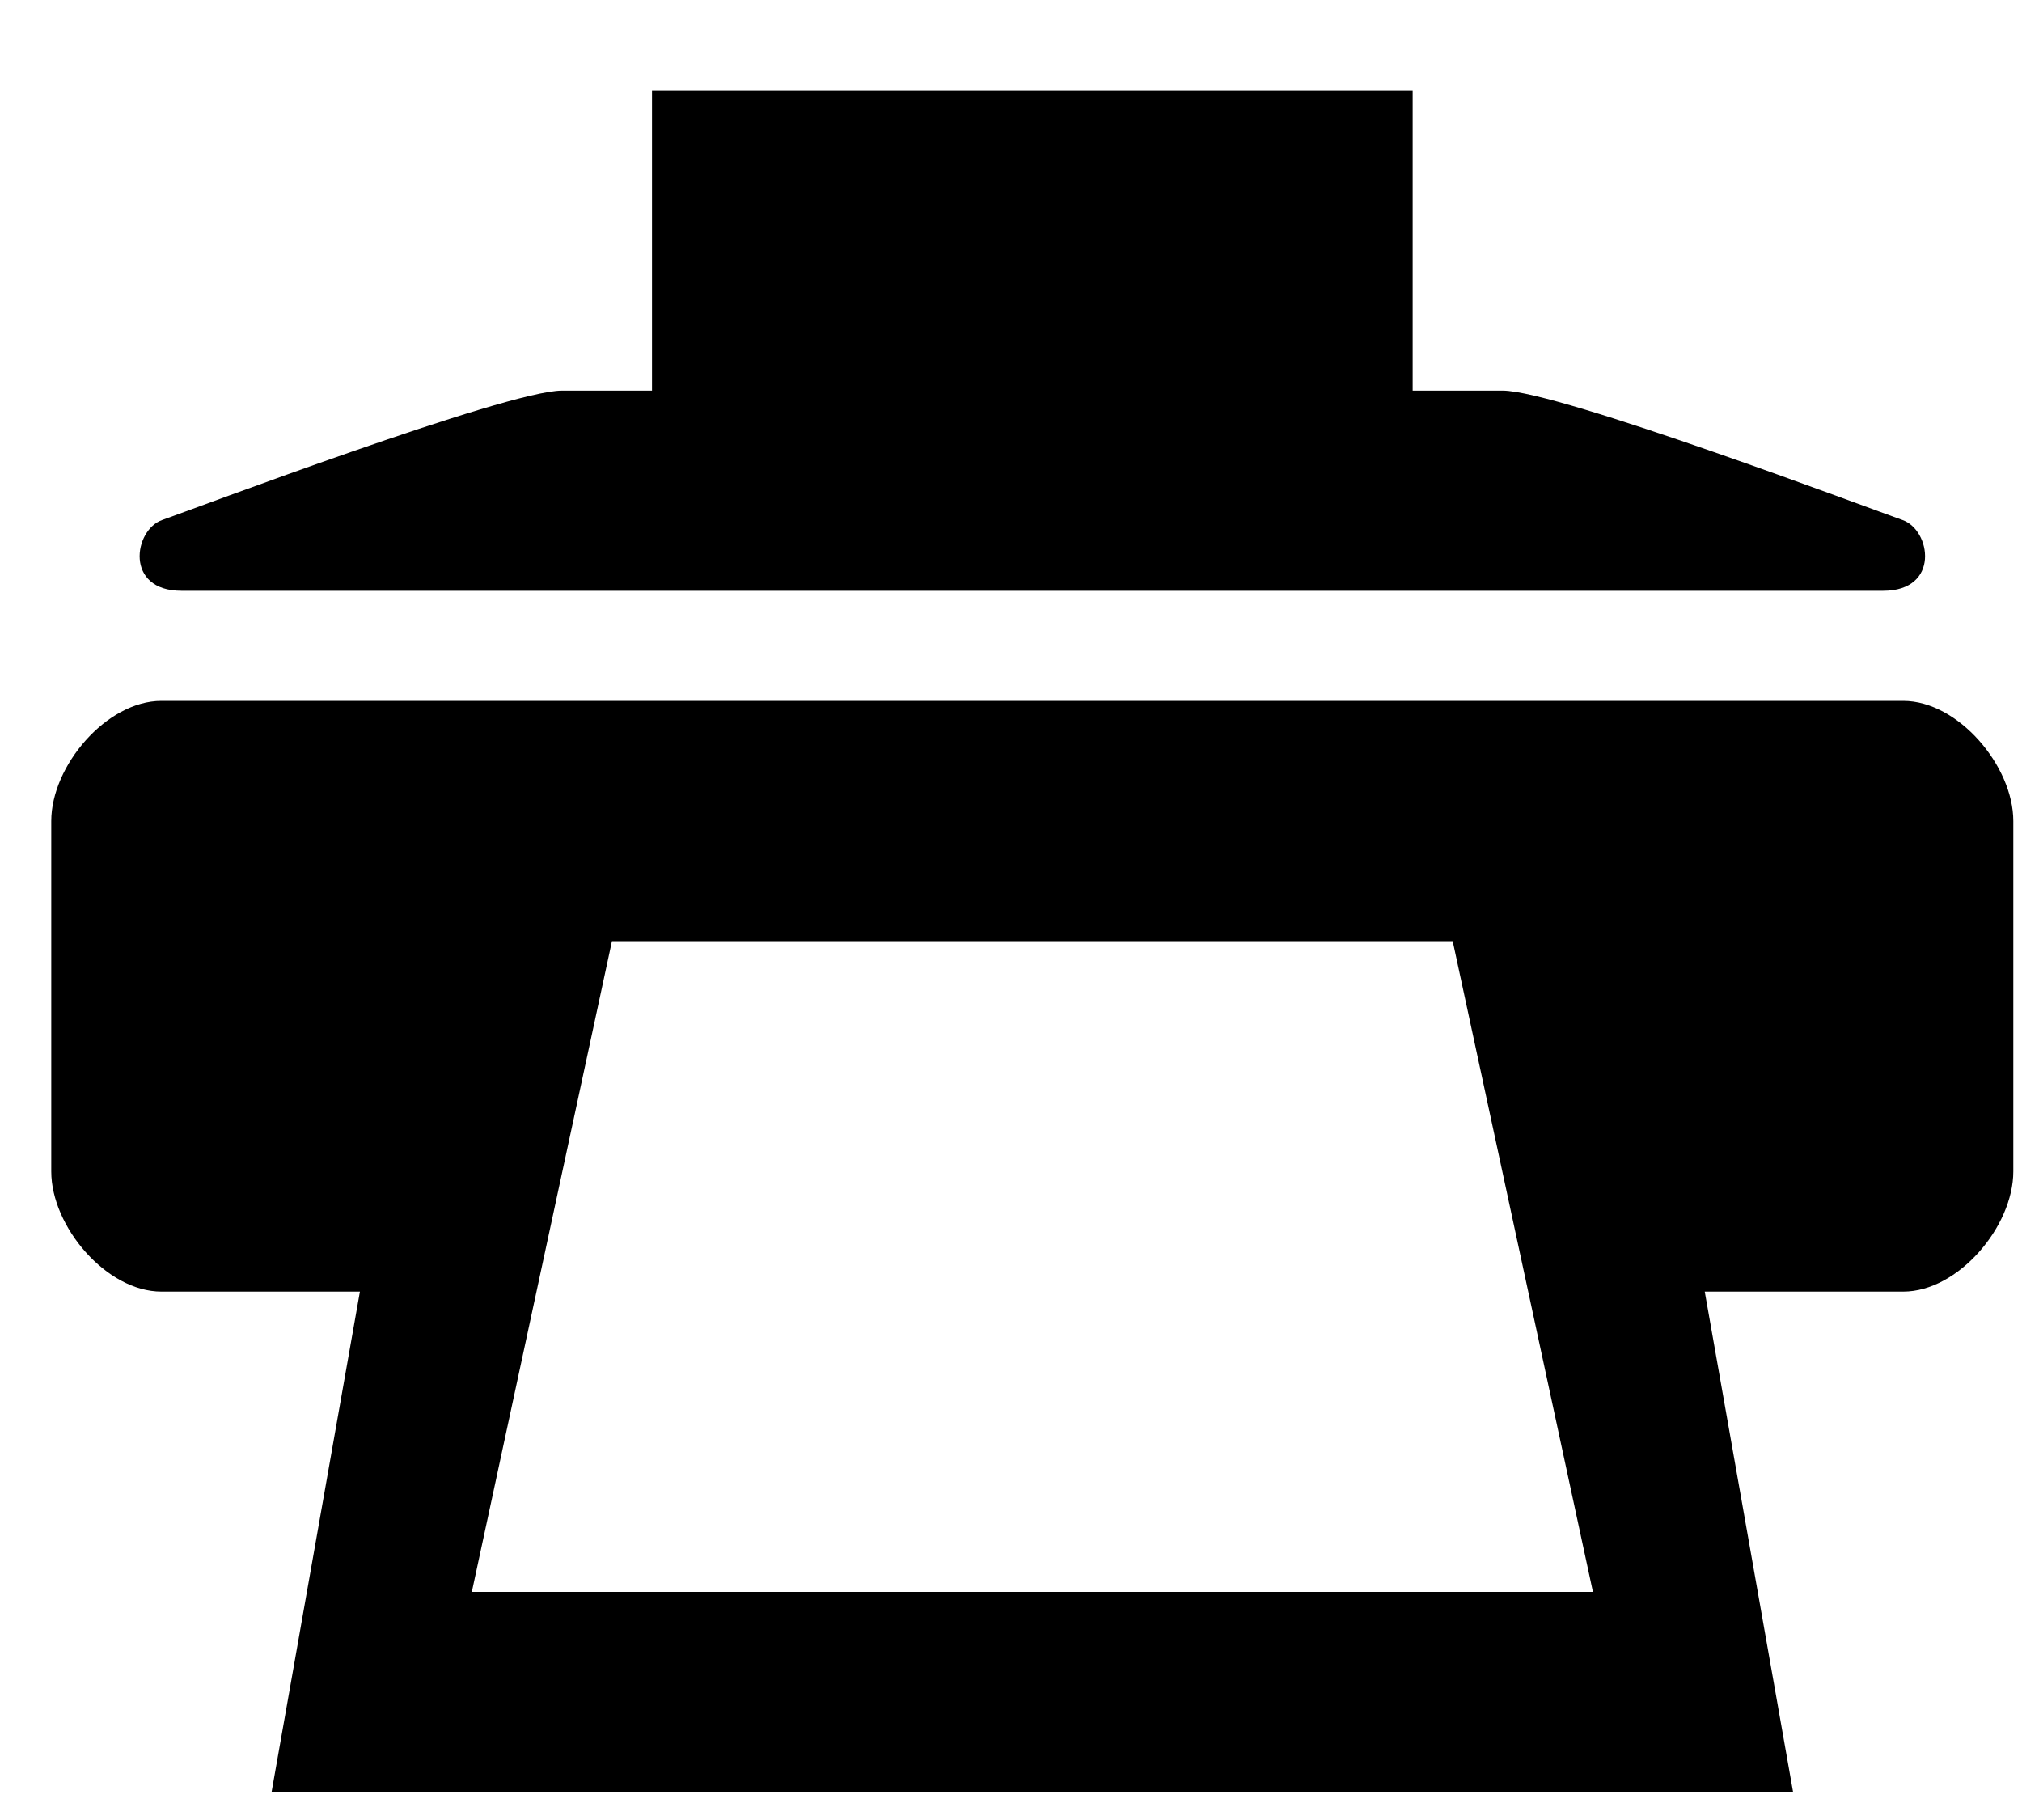 <?xml version="1.0" encoding="UTF-8"?>
<svg width="20px" height="18px" viewBox="0 0 20 18" version="1.1" xmlns="http://www.w3.org/2000/svg" xmlns:xlink="http://www.w3.org/1999/xlink">
    <!-- Generator: Sketch 46.2 (44496) - http://www.bohemiancoding.com/sketch -->
    <title>print</title>
    <desc>Created with Sketch.</desc>
    <defs></defs>
    <g id="Page-1" stroke="none" stroke-width="1" fill="none" fill-rule="evenodd">
        <g id="Desktop" transform="translate(-832, -557)">
            <g id="entypo/printer" transform="translate(832, 556)">
                <rect id="Rectangle-path" x="0" y="0" width="20" height="20"></rect>
                <path d="M1.795,6.843 L18.627,6.843 C19.192,6.843 19.1,6.241 18.818,6.143 C18.536,6.045 15.409,4.863 14.865,4.863 L13.973,4.863 L13.973,1.893 L6.449,1.893 L6.449,4.863 L5.557,4.863 C5.013,4.863 1.885,6.045 1.604,6.143 C1.323,6.241 1.23,6.843 1.795,6.843 L1.795,6.843 Z M18.825,7.932 L1.597,7.932 C1.052,7.932 0.507,8.576 0.507,9.12 L0.507,12.586 C0.507,13.13 1.052,13.774 1.597,13.774 L3.56,13.774 L2.686,18.725 L17.736,18.725 L16.862,13.774 L18.825,13.774 C19.369,13.774 19.914,13.13 19.914,12.586 L19.914,9.12 C19.914,8.576 19.369,7.932 18.825,7.932 L18.825,7.932 Z M4.667,16.744 L6.053,10.308 L14.369,10.308 L15.756,16.744 L4.667,16.744 L4.667,16.744 Z" id="Shape" fill="#000000" fill-rule="evenodd"></path>
            </g>
        </g>
    </g>
</svg>